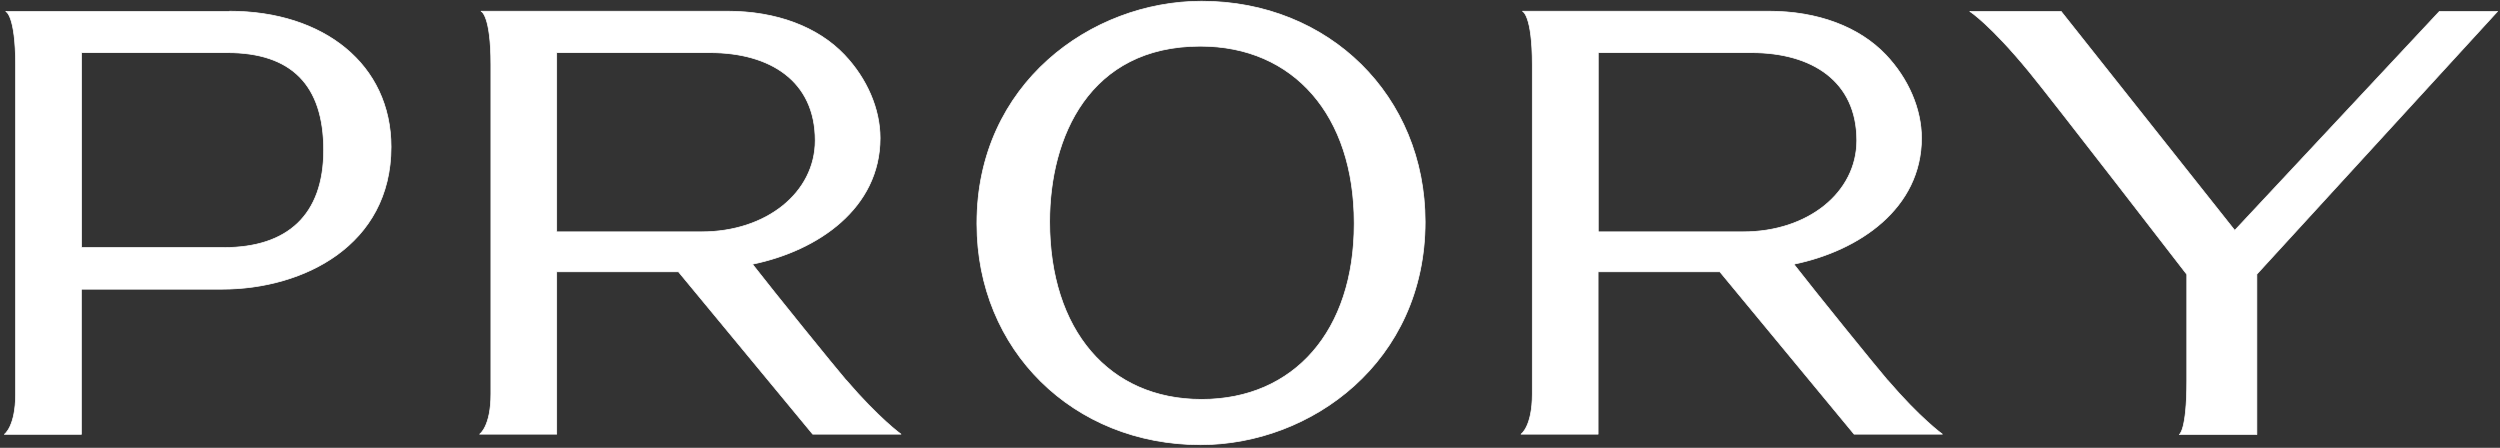 <svg width="575" height="103" viewBox="0 0 575 103" fill="none" xmlns="http://www.w3.org/2000/svg">
<rect x="0" y="0" width="575" height="103" fill="#333333" stroke="none"/>
<path d="M276.361 0.281C250.936 0.281 224.692 19.337 224.692 51.281V51.536C224.692 80.461 246.795 102.281 276.115 102.281C301.539 102.281 327.783 83.225 327.783 51.026C327.783 22.102 305.68 0.281 276.361 0.281ZM311.462 51.281V51.536C311.462 76.037 297.684 91.86 276.361 91.86C255.037 91.86 241.423 75.909 241.423 50.983C241.423 31.502 250.526 10.617 276.074 10.617C297.561 10.617 311.462 26.568 311.462 51.239V51.281ZM574.439 2.621L519.08 63.064V99.942H501.242C501.242 99.942 502.964 99.091 502.964 87.649V63.106C502.964 63.106 471.594 22.442 466.673 16.487C457.693 5.556 453.059 2.621 453.059 2.621H474.054L513.995 52.983L561.071 2.621H574.398H574.439ZM434.196 87.521C431.53 84.416 417.711 67.36 412.585 60.767C427.676 57.662 441.946 47.878 441.946 31.758C441.946 25.079 438.953 18.104 433.745 12.617C427.594 6.151 418.039 2.578 406.844 2.578H350.173C350.173 2.578 352.428 3.386 352.428 14.871V90.626C352.428 98.113 349.845 99.857 349.845 99.857H367.56V62.511H395.567L426.445 99.857H446.744C446.744 99.857 441.7 96.241 434.155 87.436L434.196 87.521ZM367.601 12.106H402.867C416.686 12.106 427.061 18.614 427.061 32.31C427.061 44.305 415.825 53.323 400.939 53.323H367.601V12.106ZM194.675 87.521C192.01 84.416 178.19 67.36 173.064 60.767C188.155 57.662 202.425 47.878 202.425 31.758C202.425 25.079 199.432 18.104 194.224 12.617C188.073 6.151 178.518 2.578 167.324 2.578H110.652C110.652 2.578 112.908 3.386 112.908 14.871V90.626C112.908 98.113 110.324 99.857 110.324 99.857H128.039V62.511H156.047L186.925 99.857H207.223C207.223 99.857 202.179 96.241 194.634 87.436L194.675 87.521ZM128.039 12.106H163.305C177.124 12.106 187.499 18.614 187.499 32.31C187.499 44.305 176.263 53.323 161.378 53.323H128.039V12.106ZM52.833 2.621H1.328C1.328 2.621 3.583 3.429 3.583 14.913V90.669C3.583 98.155 1 99.899 1 99.899H18.715V66.509H51.11C69.686 66.509 89.944 56.471 89.944 33.799C89.944 14.828 74.443 2.578 52.792 2.578L52.833 2.621ZM51.52 56.938H18.756V12.106H52.3C67.021 12.106 74.443 19.55 74.443 34.522C74.443 49.495 66.078 56.938 51.52 56.938Z" fill="white" stroke="white" stroke-width="0.164" stroke-linejoin="round"/>
</svg>
